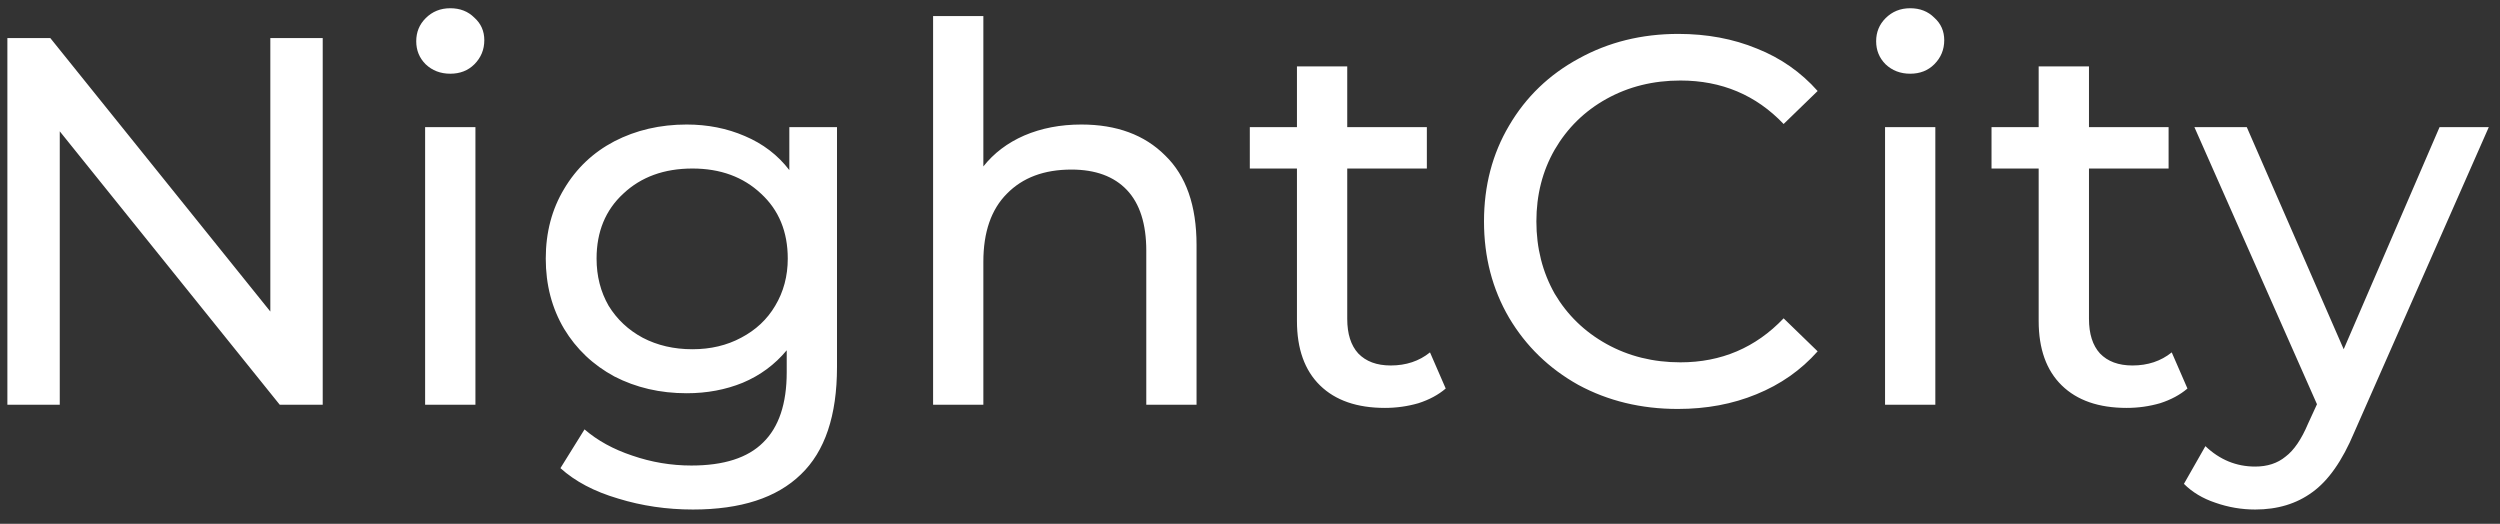 <svg width="105" height="22" viewBox="0 0 105 22" fill="none" xmlns="http://www.w3.org/2000/svg">
<rect x="0" y="0" width="105" height="22" fill="#333333" stroke="none"/>
<path d="M13.554 1.6V17H11.75L2.51 5.516V17H0.31V1.6H2.114L11.354 13.084V1.6H13.554ZM17.855 5.34H19.968V17H17.855V5.34ZM18.912 3.096C18.501 3.096 18.156 2.964 17.878 2.7C17.613 2.436 17.482 2.113 17.482 1.732C17.482 1.351 17.613 1.028 17.878 0.764C18.156 0.485 18.501 0.346 18.912 0.346C19.322 0.346 19.66 0.478 19.924 0.742C20.202 0.991 20.341 1.307 20.341 1.688C20.341 2.084 20.202 2.421 19.924 2.7C19.66 2.964 19.322 3.096 18.912 3.096ZM35.154 5.34V15.416C35.154 17.455 34.648 18.958 33.636 19.926C32.624 20.909 31.113 21.4 29.104 21.4C28.004 21.4 26.955 21.246 25.958 20.938C24.961 20.645 24.154 20.219 23.538 19.662L24.55 18.034C25.093 18.503 25.76 18.87 26.552 19.134C27.359 19.413 28.187 19.552 29.038 19.552C30.402 19.552 31.407 19.229 32.052 18.584C32.712 17.939 33.042 16.956 33.042 15.636V14.712C32.543 15.313 31.927 15.768 31.194 16.076C30.475 16.369 29.691 16.516 28.84 16.516C27.725 16.516 26.713 16.281 25.804 15.812C24.909 15.328 24.205 14.661 23.692 13.81C23.179 12.945 22.922 11.962 22.922 10.862C22.922 9.762 23.179 8.787 23.692 7.936C24.205 7.071 24.909 6.403 25.804 5.934C26.713 5.465 27.725 5.23 28.84 5.23C29.72 5.23 30.534 5.391 31.282 5.714C32.045 6.037 32.668 6.513 33.152 7.144V5.34H35.154ZM29.082 14.668C29.845 14.668 30.527 14.507 31.128 14.184C31.744 13.861 32.221 13.414 32.558 12.842C32.91 12.255 33.086 11.595 33.086 10.862C33.086 9.733 32.712 8.823 31.964 8.134C31.216 7.43 30.255 7.078 29.082 7.078C27.894 7.078 26.926 7.43 26.178 8.134C25.43 8.823 25.056 9.733 25.056 10.862C25.056 11.595 25.225 12.255 25.562 12.842C25.914 13.414 26.391 13.861 26.992 14.184C27.608 14.507 28.305 14.668 29.082 14.668ZM45.416 5.23C46.897 5.23 48.07 5.663 48.935 6.528C49.816 7.379 50.255 8.633 50.255 10.29V17H48.144V10.532C48.144 9.403 47.872 8.552 47.33 7.98C46.787 7.408 46.01 7.122 44.998 7.122C43.853 7.122 42.952 7.459 42.291 8.134C41.632 8.794 41.301 9.747 41.301 10.994V17H39.19V0.676H41.301V6.99C41.742 6.433 42.313 6 43.017 5.692C43.736 5.384 44.535 5.23 45.416 5.23ZM60.72 16.318C60.412 16.582 60.031 16.787 59.576 16.934C59.121 17.066 58.652 17.132 58.168 17.132C56.995 17.132 56.085 16.817 55.44 16.186C54.795 15.555 54.472 14.653 54.472 13.48V7.078H52.492V5.34H54.472V2.788H56.584V5.34H59.928V7.078H56.584V13.392C56.584 14.023 56.738 14.507 57.046 14.844C57.369 15.181 57.823 15.35 58.41 15.35C59.055 15.35 59.605 15.167 60.06 14.8L60.72 16.318ZM70.468 17.176C68.927 17.176 67.534 16.839 66.287 16.164C65.055 15.475 64.088 14.536 63.383 13.348C62.679 12.145 62.328 10.796 62.328 9.3C62.328 7.804 62.679 6.462 63.383 5.274C64.088 4.071 65.063 3.133 66.309 2.458C67.556 1.769 68.95 1.424 70.49 1.424C71.692 1.424 72.792 1.629 73.79 2.04C74.787 2.436 75.638 3.03 76.341 3.822L74.912 5.208C73.753 3.991 72.308 3.382 70.578 3.382C69.433 3.382 68.4 3.639 67.475 4.152C66.552 4.665 65.826 5.377 65.297 6.286C64.784 7.181 64.528 8.185 64.528 9.3C64.528 10.415 64.784 11.427 65.297 12.336C65.826 13.231 66.552 13.935 67.475 14.448C68.4 14.961 69.433 15.218 70.578 15.218C72.293 15.218 73.738 14.602 74.912 13.37L76.341 14.756C75.638 15.548 74.779 16.149 73.767 16.56C72.77 16.971 71.67 17.176 70.468 17.176ZM79.172 5.34H81.284V17H79.172V5.34ZM80.228 3.096C79.817 3.096 79.473 2.964 79.194 2.7C78.93 2.436 78.798 2.113 78.798 1.732C78.798 1.351 78.93 1.028 79.194 0.764C79.473 0.485 79.817 0.346 80.228 0.346C80.639 0.346 80.976 0.478 81.24 0.742C81.519 0.991 81.658 1.307 81.658 1.688C81.658 2.084 81.519 2.421 81.24 2.7C80.976 2.964 80.639 3.096 80.228 3.096ZM91.873 16.318C91.564 16.582 91.183 16.787 90.728 16.934C90.274 17.066 89.805 17.132 89.32 17.132C88.147 17.132 87.238 16.817 86.593 16.186C85.947 15.555 85.624 14.653 85.624 13.48V7.078H83.644V5.34H85.624V2.788H87.737V5.34H91.081V7.078H87.737V13.392C87.737 14.023 87.891 14.507 88.198 14.844C88.521 15.181 88.976 15.35 89.562 15.35C90.208 15.35 90.758 15.167 91.213 14.8L91.873 16.318ZM104.529 5.34L98.875 18.166C98.376 19.354 97.79 20.19 97.115 20.674C96.455 21.158 95.656 21.4 94.717 21.4C94.145 21.4 93.588 21.305 93.045 21.114C92.517 20.938 92.077 20.674 91.725 20.322L92.627 18.738C93.228 19.31 93.925 19.596 94.717 19.596C95.23 19.596 95.656 19.457 95.993 19.178C96.345 18.914 96.66 18.452 96.939 17.792L97.313 16.978L92.165 5.34H94.365L98.435 14.668L102.461 5.34H104.529Z" fill="white"/>
</svg>
